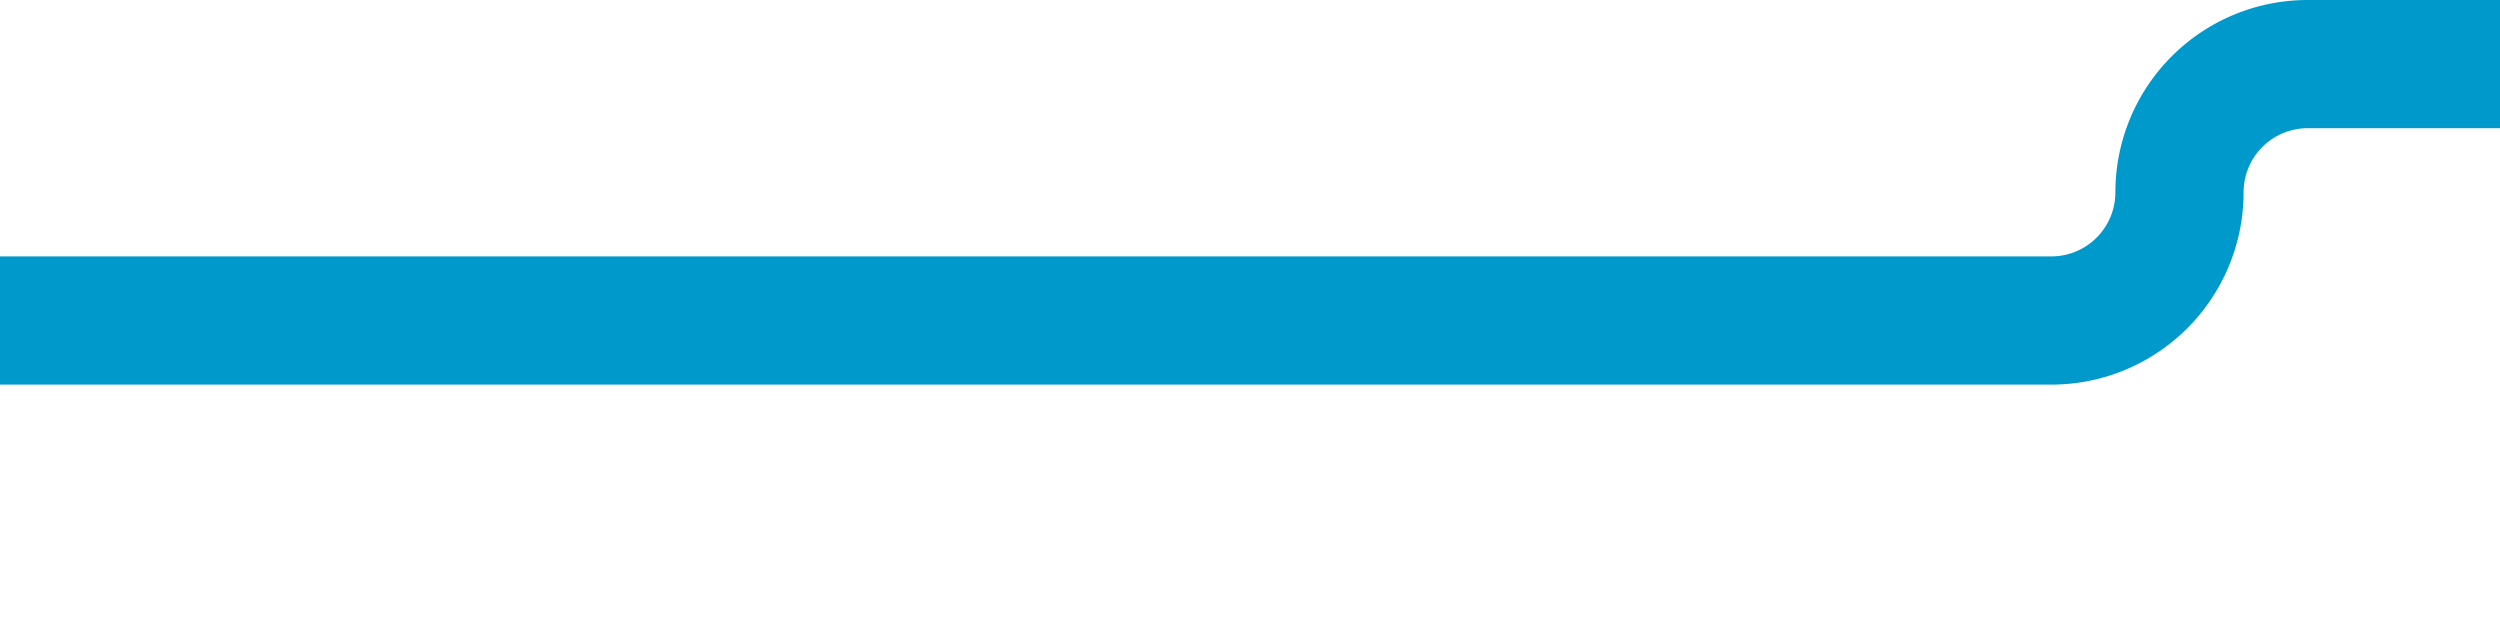 ﻿<?xml version="1.0" encoding="utf-8"?>
<svg version="1.1" xmlns:xlink="http://www.w3.org/1999/xlink" width="39px" height="10px" preserveAspectRatio="xMinYMid meet" viewBox="2023 281  39 8" xmlns="http://www.w3.org/2000/svg">
  <path d="M 2023 285  L 2055 285  A 2 2 0 0 0 2057 283 A 2 2 0 0 1 2059 281 L 2085 281  " stroke-width="2" stroke="#0099cc" fill="none" />
  <path d="M 2084 288.6  L 2091 281  L 2084 273.4  L 2084 288.6  Z " fill-rule="nonzero" fill="#0099cc" stroke="none" />
</svg>